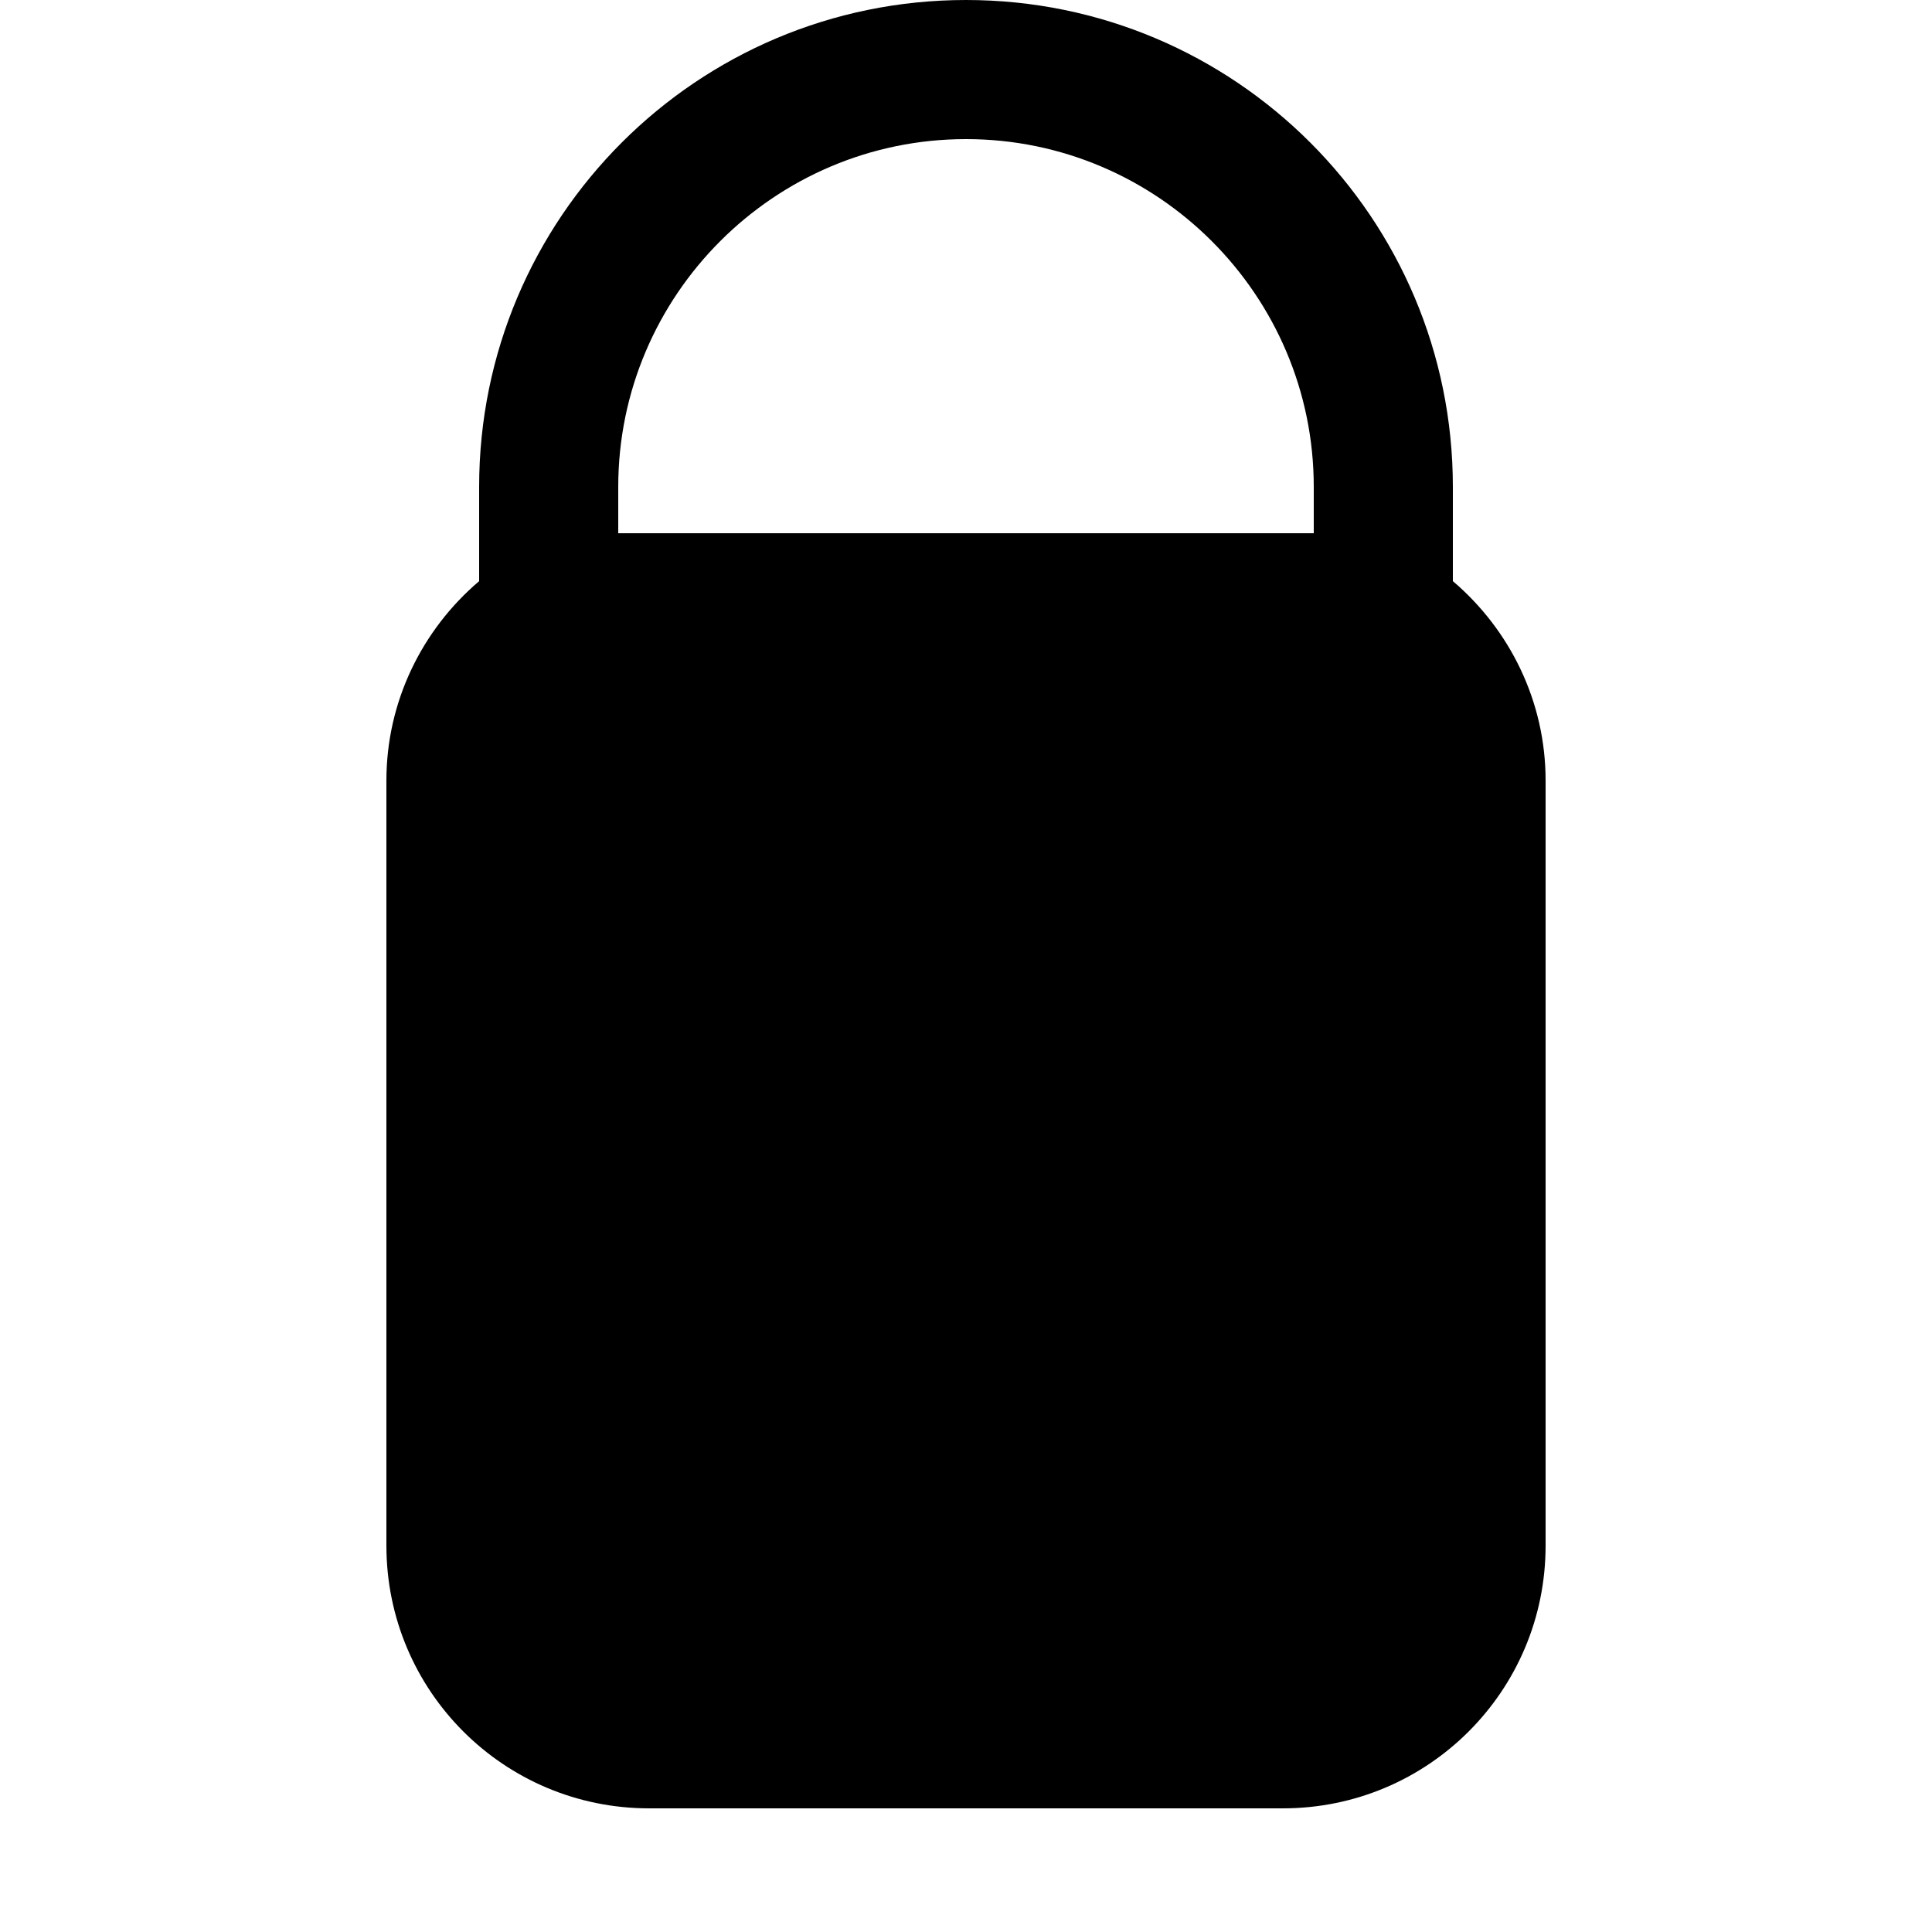 <svg xmlns="http://www.w3.org/2000/svg" viewBox="0 0 500 500">
  <path d="M250 0c-69.6 0-126 56.4-126 126v24.4c-14.8 12.6-24 31.2-24 51.6v198c0 37.6 30.4 68 68 68h164c37.6 0 68-30.4 68-68v-198c0-20.4-9.2-39-24-51.6V126C376 56.4 319.6 0 250 0zm0 36c49.6 0 90 40.4 90 90v12H160v-12c0-49.6 40.4-90 90-90z"/>
</svg>